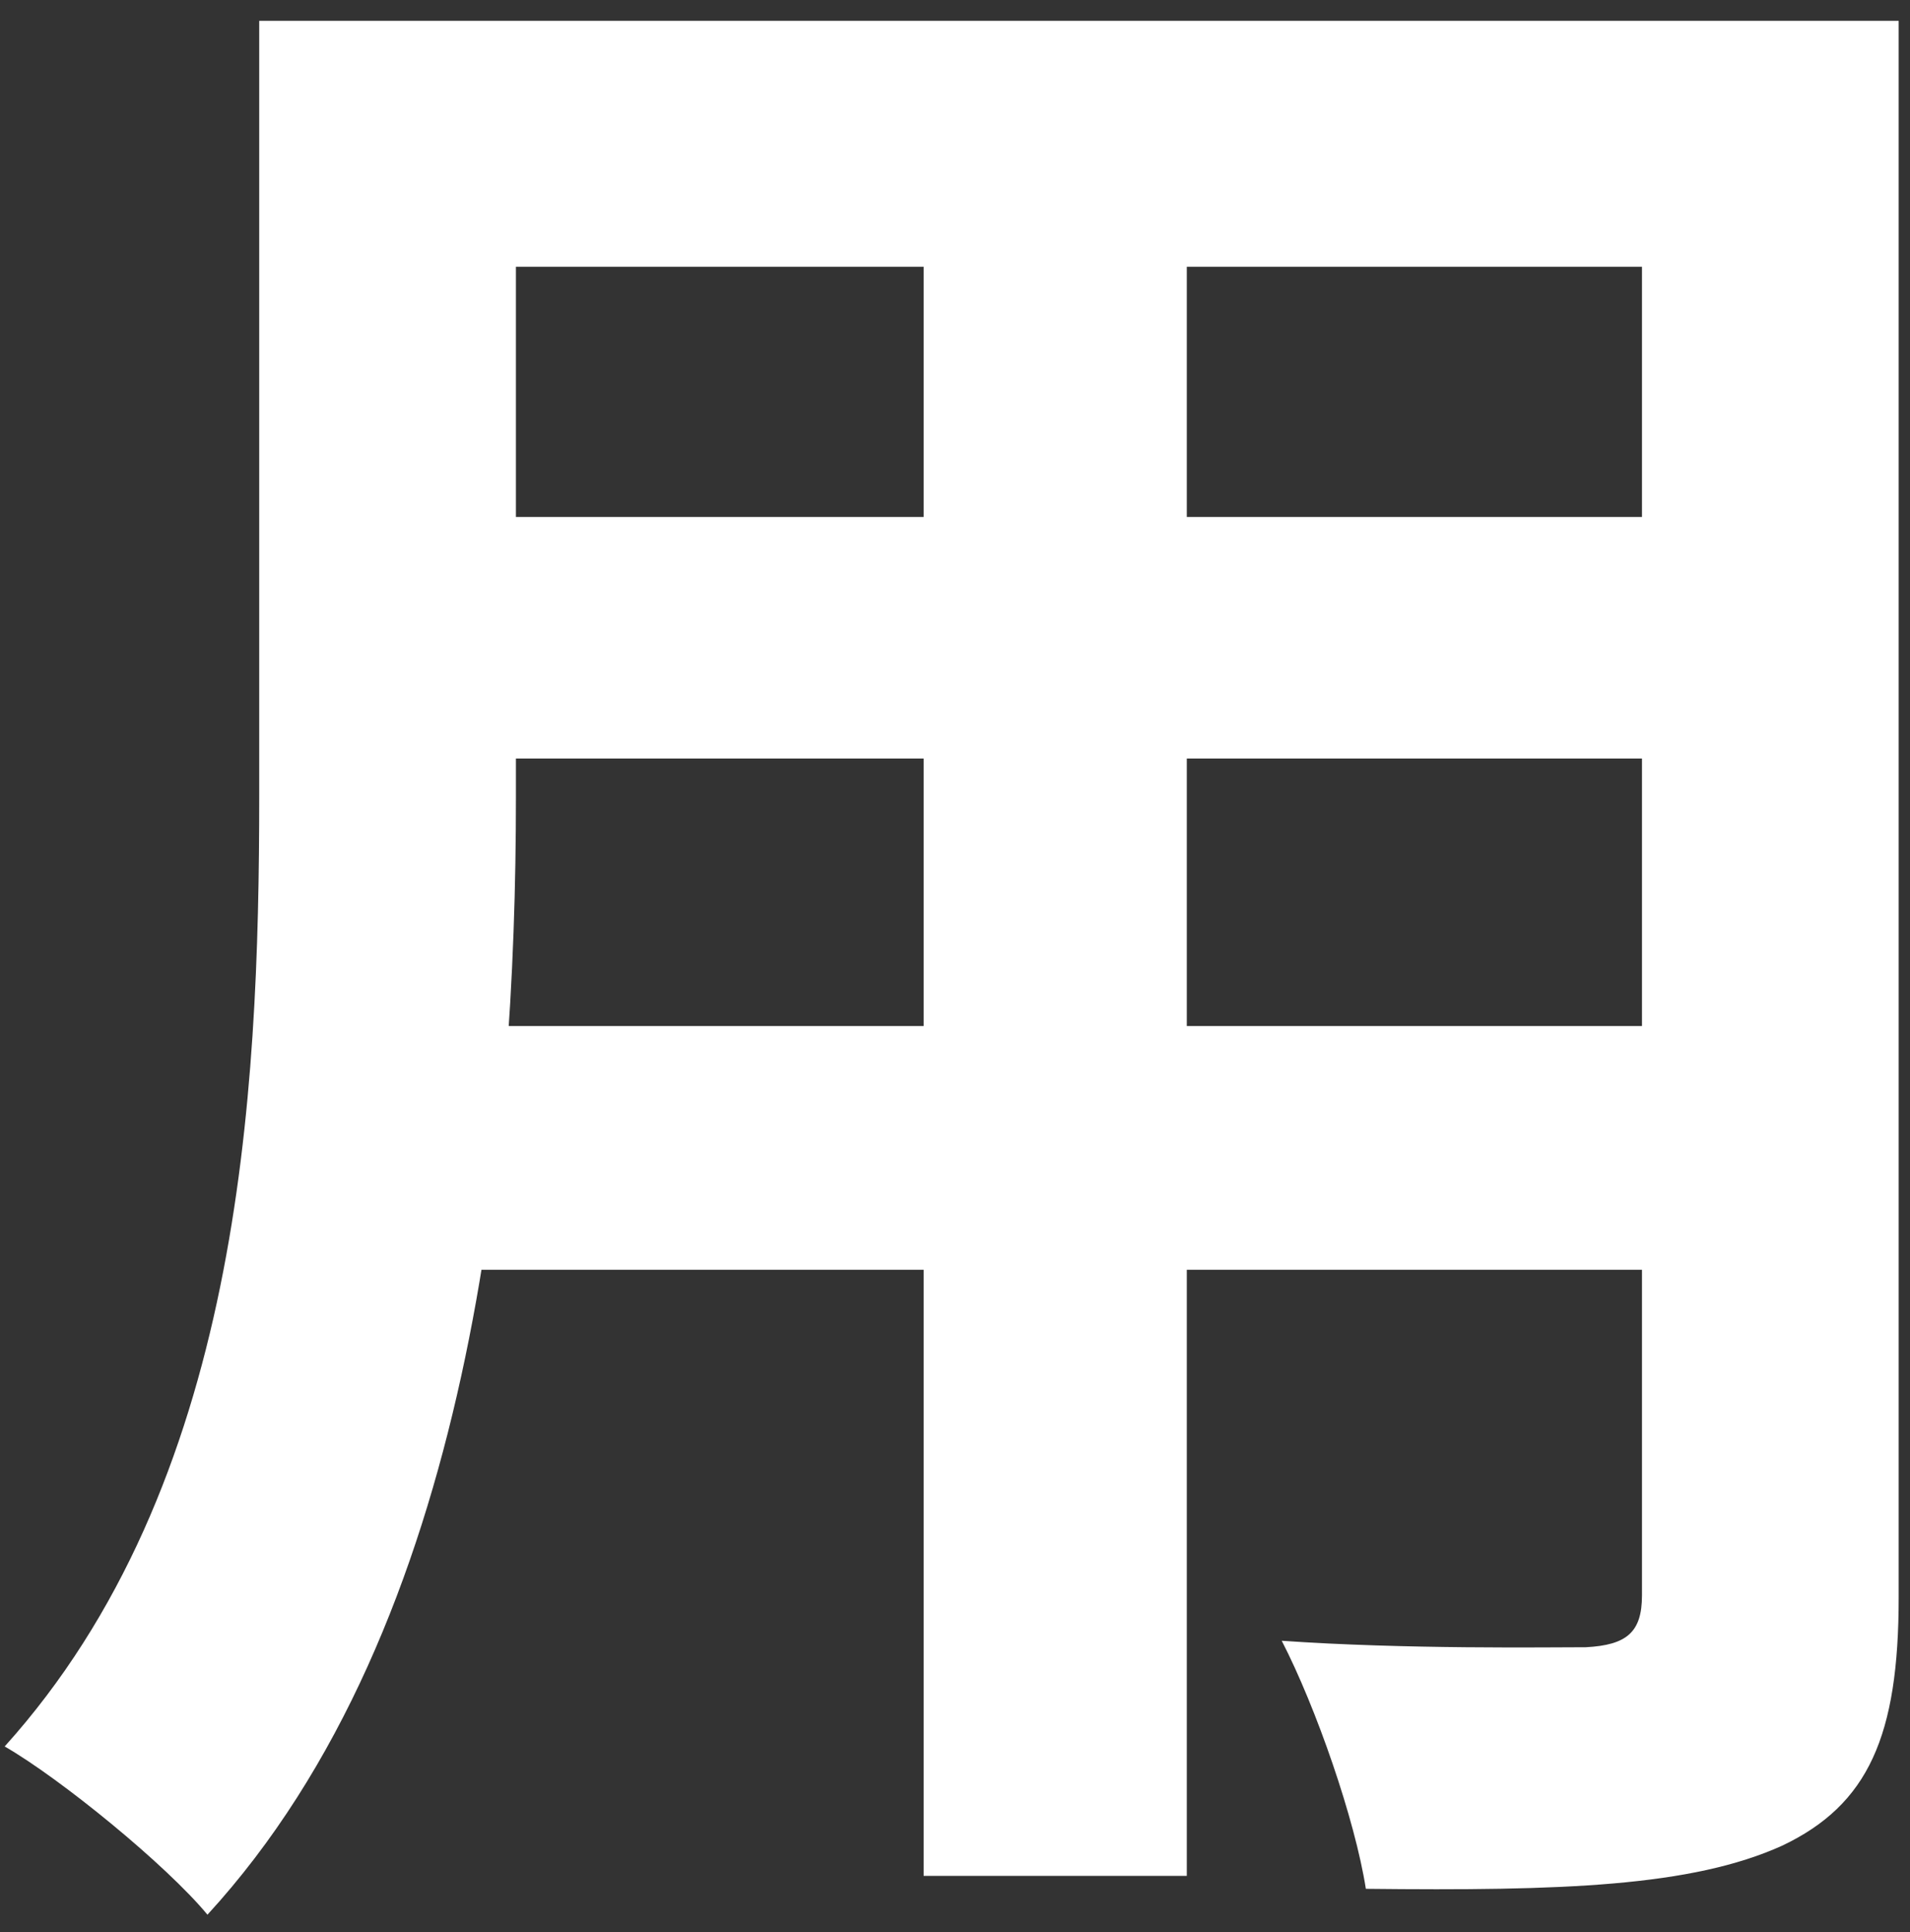 <svg width="85" height="86" viewBox="0 0 85 86" fill="none" xmlns="http://www.w3.org/2000/svg">
<rect x="0" y="0" width="85" height="86" fill="#333333" stroke="none"/>
<path d="M18.16 0.928H77.104V11.872H18.16V0.928ZM18.16 23.008H77.296V33.76H18.16V23.008ZM17.968 45.664H77.68V56.512H17.968V45.664ZM11.536 0.928H22.96V35.488C22.96 50.752 21.04 72.352 9.232 85.216C7.408 83.008 2.704 79.168 0.208 77.728C10.672 66.112 11.536 48.928 11.536 35.392V0.928ZM73.072 0.928H84.496V71.104C84.496 77.248 83.152 80.32 79.312 82.144C75.28 83.968 69.52 84.16 60.784 84.064C60.304 80.992 58.576 76 57.04 73.024C62.512 73.408 68.848 73.312 70.576 73.312C72.4 73.216 73.072 72.64 73.072 71.008V0.928ZM41.104 5.248H52.816V83.488H41.104V5.248Z" fill="white"/>
</svg>
